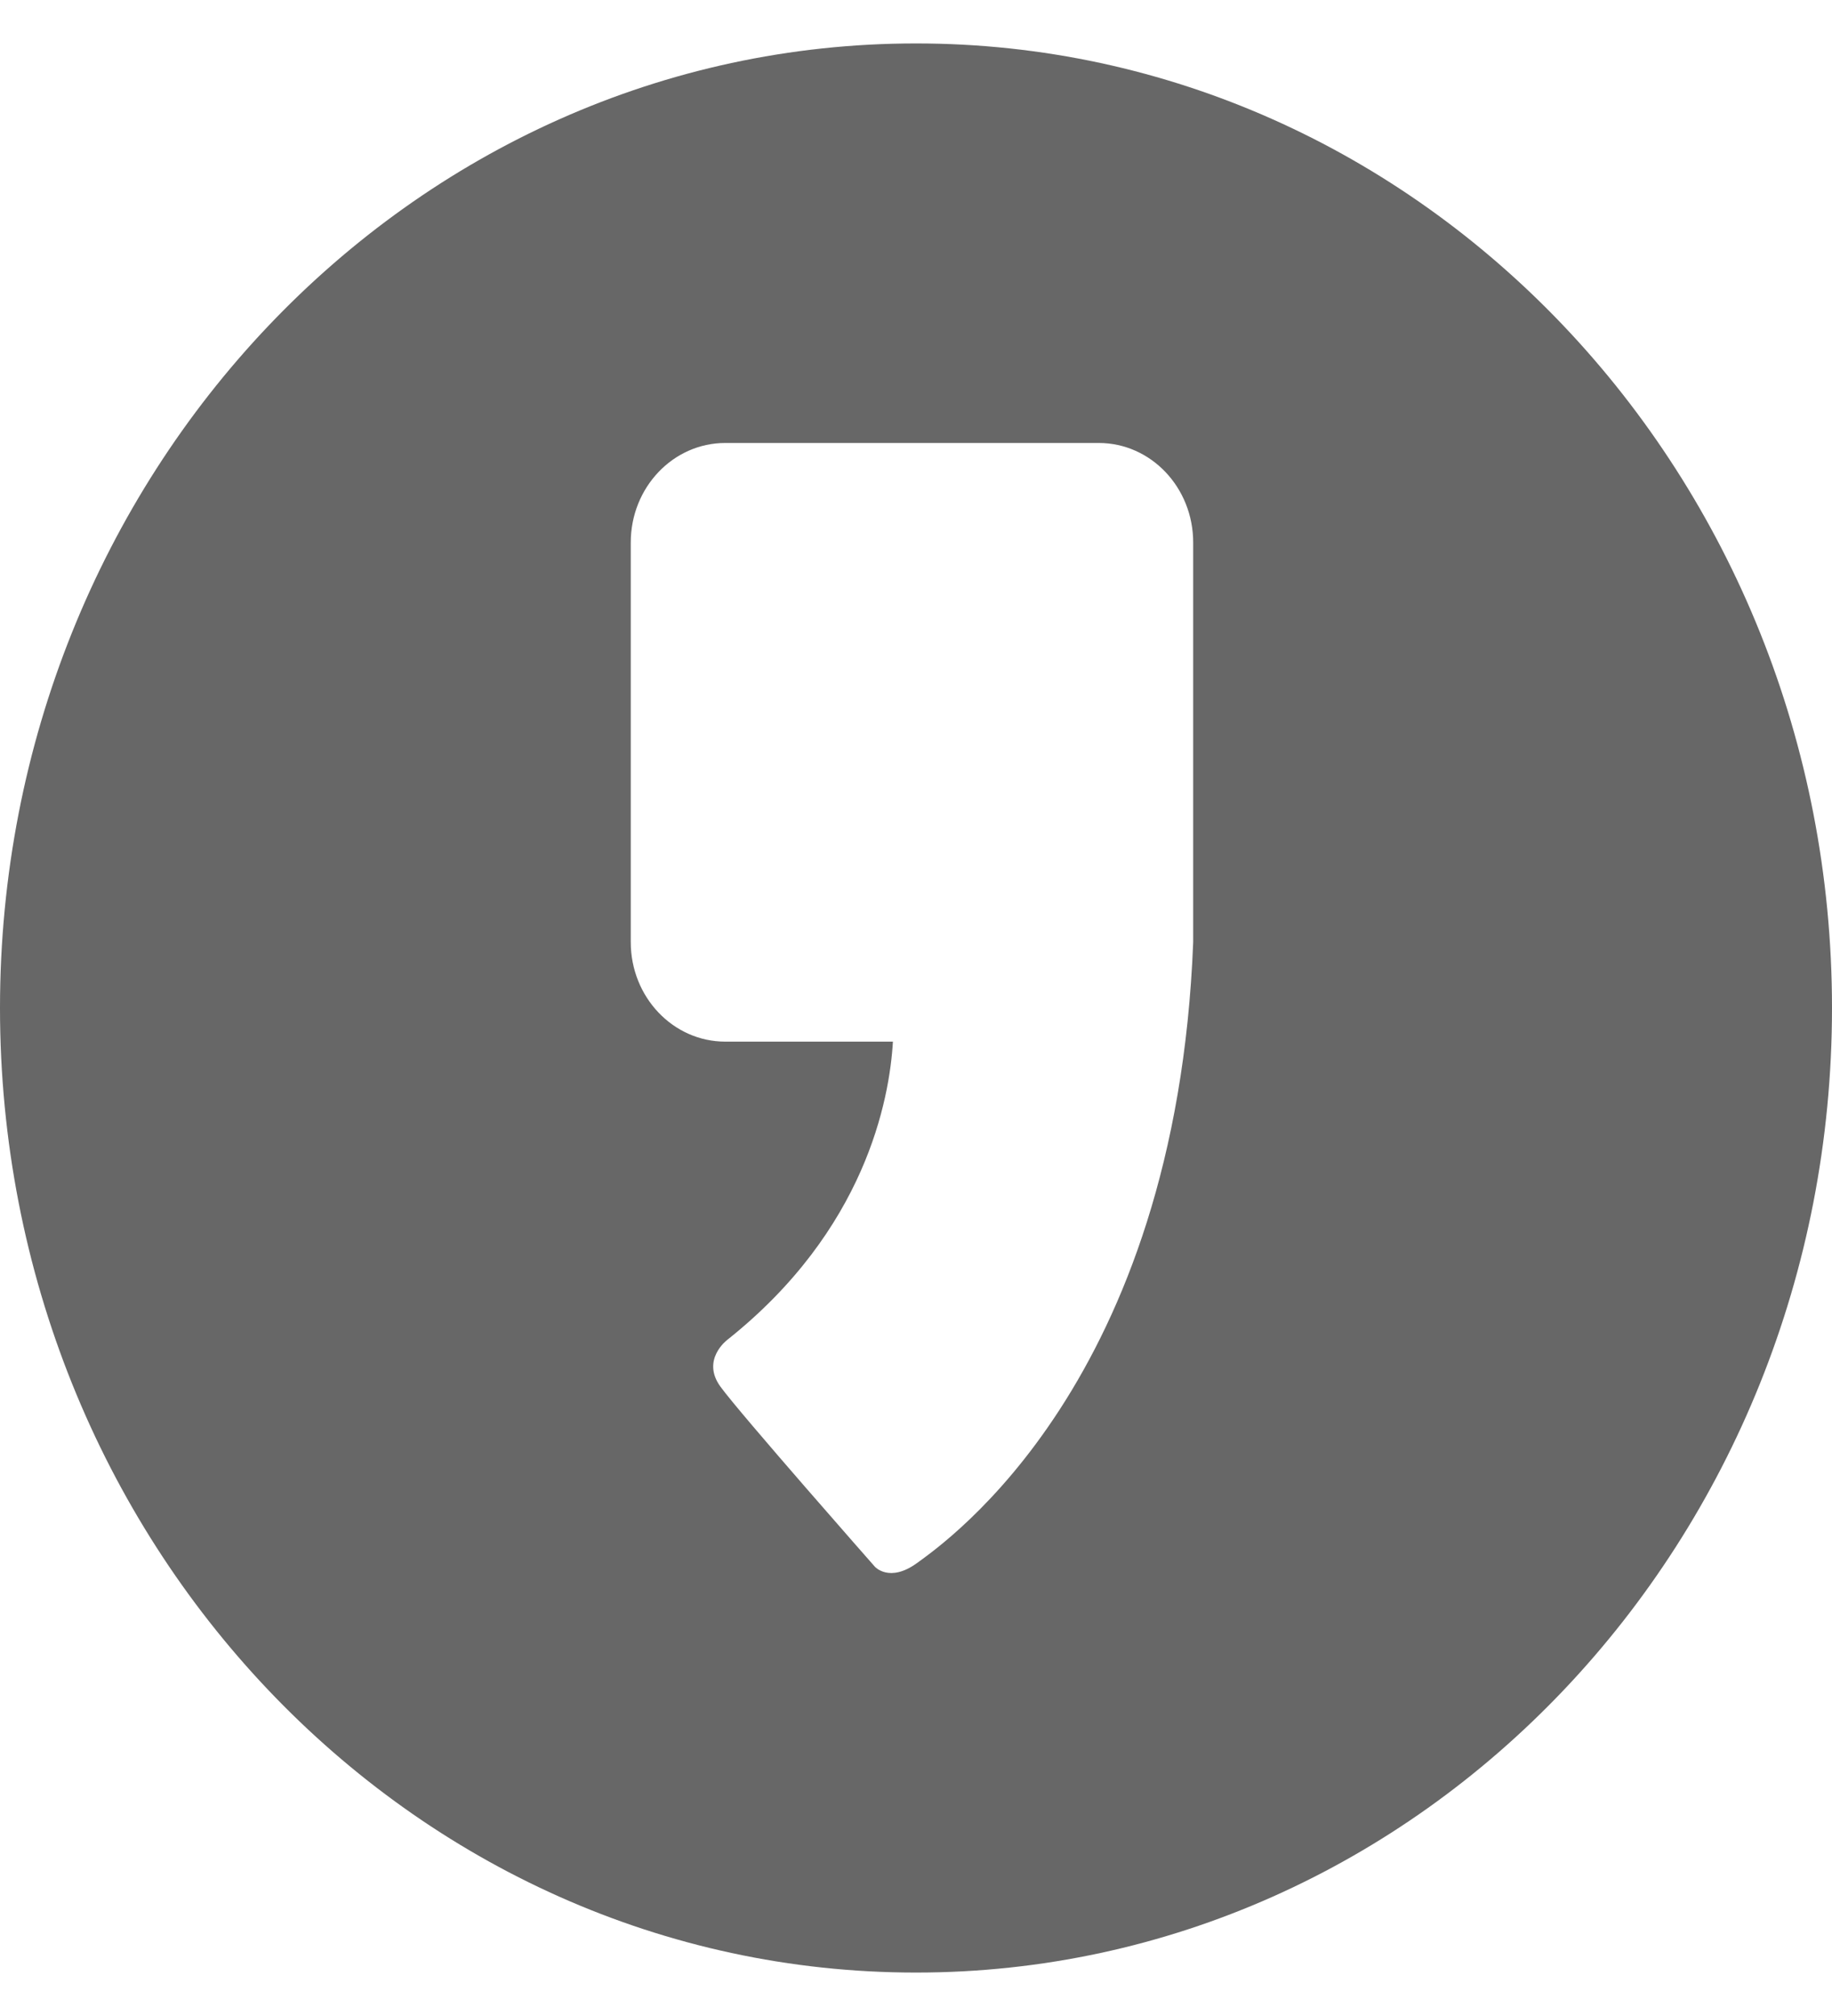 <svg width="20" height="22" viewBox="0 0 20 22" fill="none" xmlns="http://www.w3.org/2000/svg">
<path d="M10 0.474C4.477 0.474 0 5.187 0 11C0 16.813 4.477 21.526 10 21.526C15.523 21.526 20 16.813 20 11C20 5.187 15.523 0.474 10 0.474ZM13.026 10.281C12.84 15.083 10.329 16.826 10.011 17.057C9.709 17.276 9.551 17.097 9.551 17.097C9.551 17.097 8.079 15.427 7.865 15.132C7.651 14.838 7.939 14.622 7.939 14.622C9.45 13.422 9.711 11.998 9.748 11.367H7.918C7.348 11.367 6.886 10.881 6.886 10.281V5.92C6.886 5.32 7.348 4.834 7.918 4.834H11.995C12.565 4.834 13.026 5.32 13.026 5.92V10.281Z" fill="#676767"/>
</svg>
